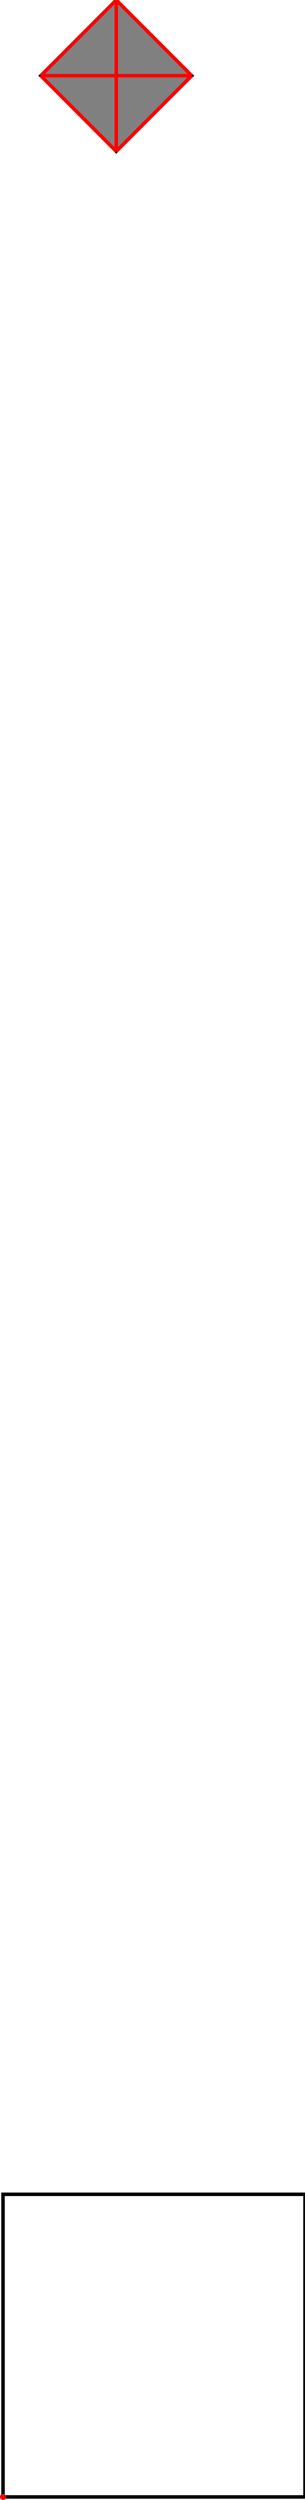 <?xml version="1.0" encoding="UTF-8"?>
<!DOCTYPE svg PUBLIC "-//W3C//DTD SVG 1.1//EN"
    "http://www.w3.org/Graphics/SVG/1.1/DTD/svg11.dtd"><svg xmlns="http://www.w3.org/2000/svg" height="4089.109" stroke-opacity="1" viewBox="0 0 500 4089" font-size="1" width="500" xmlns:xlink="http://www.w3.org/1999/xlink" stroke="rgb(0,0,0)" version="1.1"><defs></defs><g stroke-linejoin="miter" stroke-opacity="1.0" fill-opacity="0.0" stroke="rgb(0,0,0)" stroke-width="5.72" fill="rgb(0,0,0)" stroke-linecap="butt" stroke-miterlimit="10.0"><path d="M 500,4084.158 l -0,-495.05 h -495.05 l -0,495.05 Z"/></g><g stroke-linejoin="miter" stroke-opacity="1.0" fill-opacity="1.0" stroke="rgb(0,0,0)" stroke-width="5.72" fill="rgb(128,128,128)" stroke-linecap="butt" stroke-miterlimit="10.0"><path d="M 190.594,247.525 l 123.762,-123.762 l -123.762,-123.762 l -123.762,123.762 l 123.762,123.762 Z"/></g><g stroke-linejoin="miter" stroke-opacity="1.0" fill-opacity="1.0" stroke="rgb(0,0,0)" stroke-width="0.0" fill="rgb(255,0,0)" stroke-linecap="butt" stroke-miterlimit="10.0"><path d="M 9.901,4084.158 c 0,-2.734 -2.216,-4.95 -4.95 -4.95c -2.734,-0 -4.95,2.216 -4.95 4.95c -0,2.734 2.216,4.95 4.95 4.95c 2.734,0 4.95,-2.216 4.95 -4.95Z"/></g><g stroke-linejoin="miter" stroke-opacity="1.0" fill-opacity="0.0" stroke="rgb(255,0,0)" stroke-width="5.72" fill="rgb(0,0,0)" stroke-linecap="butt" stroke-miterlimit="10.0"><path d="M 66.832,123.762 h 247.525 "/></g><g stroke-linejoin="miter" stroke-opacity="1.0" fill-opacity="0.0" stroke="rgb(255,0,0)" stroke-width="5.72" fill="rgb(0,0,0)" stroke-linecap="butt" stroke-miterlimit="10.0"><path d="M 314.356,123.762 l -123.762,-123.762 "/></g><g stroke-linejoin="miter" stroke-opacity="1.0" fill-opacity="0.0" stroke="rgb(255,0,0)" stroke-width="5.72" fill="rgb(0,0,0)" stroke-linecap="butt" stroke-miterlimit="10.0"><path d="M 190.594,247.525 l -123.762,-123.762 "/></g><g stroke-linejoin="miter" stroke-opacity="1.0" fill-opacity="0.0" stroke="rgb(255,0,0)" stroke-width="5.72" fill="rgb(0,0,0)" stroke-linecap="butt" stroke-miterlimit="10.0"><path d="M 66.832,123.762 l 123.762,-123.762 "/></g><g stroke-linejoin="miter" stroke-opacity="1.0" fill-opacity="0.0" stroke="rgb(255,0,0)" stroke-width="5.72" fill="rgb(0,0,0)" stroke-linecap="butt" stroke-miterlimit="10.0"><path d="M 190.594,247.525 l 123.762,-123.762 "/></g><g stroke-linejoin="miter" stroke-opacity="1.0" fill-opacity="0.0" stroke="rgb(255,0,0)" stroke-width="5.72" fill="rgb(0,0,0)" stroke-linecap="butt" stroke-miterlimit="10.0"><path d="M 190.594,247.525 v -247.525 "/></g></svg>